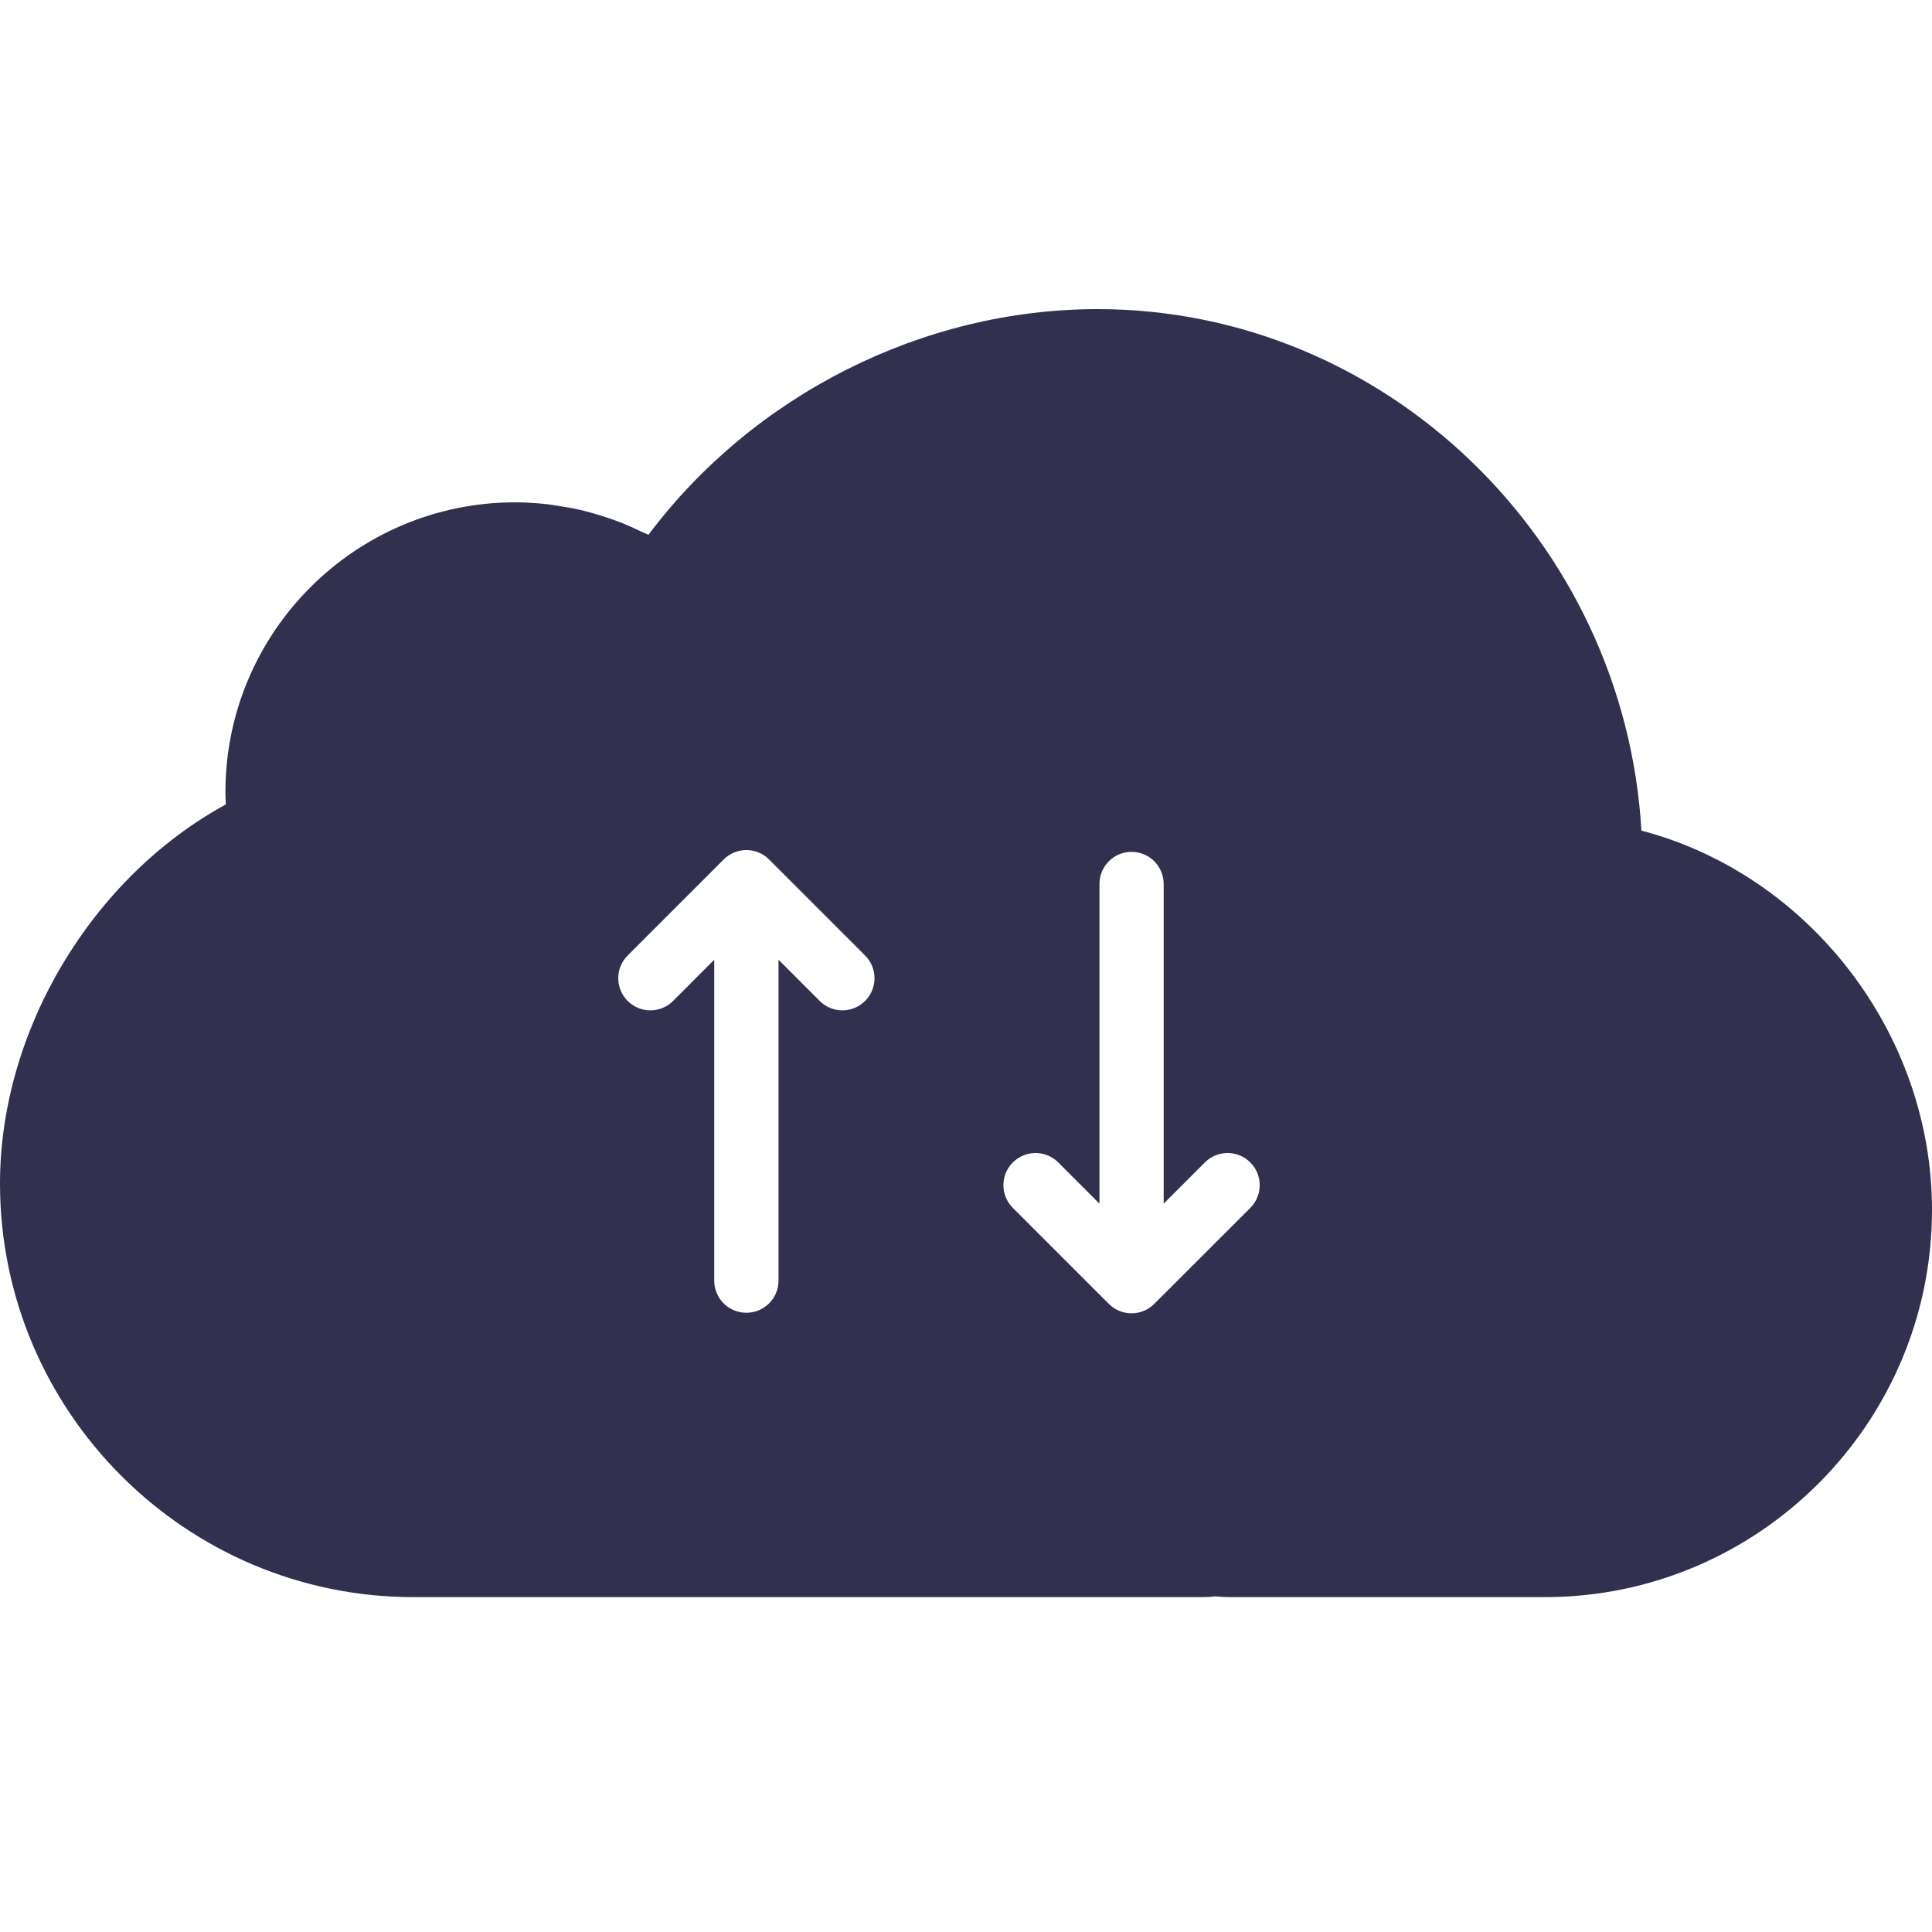 <?xml version="1.0" encoding="UTF-8"?>
<svg width="25px" height="25px" viewBox="0 0 25 25" version="1.1" xmlns="http://www.w3.org/2000/svg" xmlns:xlink="http://www.w3.org/1999/xlink">
    <!-- Generator: Sketch 56 (81588) - https://sketch.com -->
    <title>cloud-arrows</title>
    <desc>Created with Sketch.</desc>
    <g id="cloud-arrows" stroke="none" stroke-width="1" fill="none" fill-rule="evenodd">
        <path d="M21.24,10.748 C23.405,11.317 25,13.368 25,15.655 C25,18.418 22.752,20.667 19.988,20.667 L15.904,20.667 C15.86,20.667 15.818,20.664 15.775,20.661 L15.719,20.657 L15.693,20.661 C15.65,20.664 15.607,20.667 15.564,20.667 L5.352,20.667 C2.401,20.667 0,18.265 0,15.314 C0,13.333 1.19,11.354 2.923,10.409 L2.923,10.407 C2.92,10.355 2.917,10.303 2.917,10.25 C2.917,8.182 4.599,6.5 6.667,6.5 C6.809,6.5 6.949,6.51 7.087,6.525 C7.13,6.53 7.171,6.538 7.213,6.544 C7.31,6.559 7.405,6.575 7.499,6.596 C7.548,6.607 7.595,6.62 7.643,6.633 C7.73,6.657 7.816,6.683 7.901,6.713 C7.949,6.73 7.996,6.747 8.044,6.765 C8.129,6.8 8.213,6.838 8.295,6.878 C8.327,6.893 8.36,6.904 8.391,6.92 C9.749,5.11 11.94,4 14.202,4 C17.928,4 21.02,6.997 21.24,10.748 Z M11.199,12.369 L9.952,11.122 C9.79,10.959 9.526,10.959 9.364,11.122 L8.117,12.369 C7.957,12.534 7.962,12.798 8.127,12.957 C8.288,13.113 8.544,13.113 8.705,12.957 L9.242,12.419 L9.242,16.571 C9.242,16.801 9.428,16.987 9.658,16.987 C9.888,16.987 10.074,16.801 10.074,16.571 L10.074,12.419 L10.612,12.957 C10.777,13.117 11.04,13.112 11.199,12.947 C11.355,12.786 11.355,12.53 11.199,12.369 Z M16.174,15.037 C16.013,14.881 15.757,14.881 15.596,15.037 L15.058,15.575 L15.058,11.439 C15.058,11.209 14.872,11.023 14.642,11.023 C14.413,11.023 14.227,11.209 14.227,11.439 L14.227,15.575 L13.689,15.037 C13.524,14.877 13.261,14.882 13.101,15.047 C12.945,15.208 12.945,15.464 13.101,15.625 L14.348,16.872 C14.511,17.035 14.774,17.035 14.936,16.872 L16.184,15.625 C16.343,15.46 16.339,15.197 16.174,15.037 Z" id="Combined-Shape" fill="#31314F" fill-rule="nonzero"></path>
    </g>
</svg>